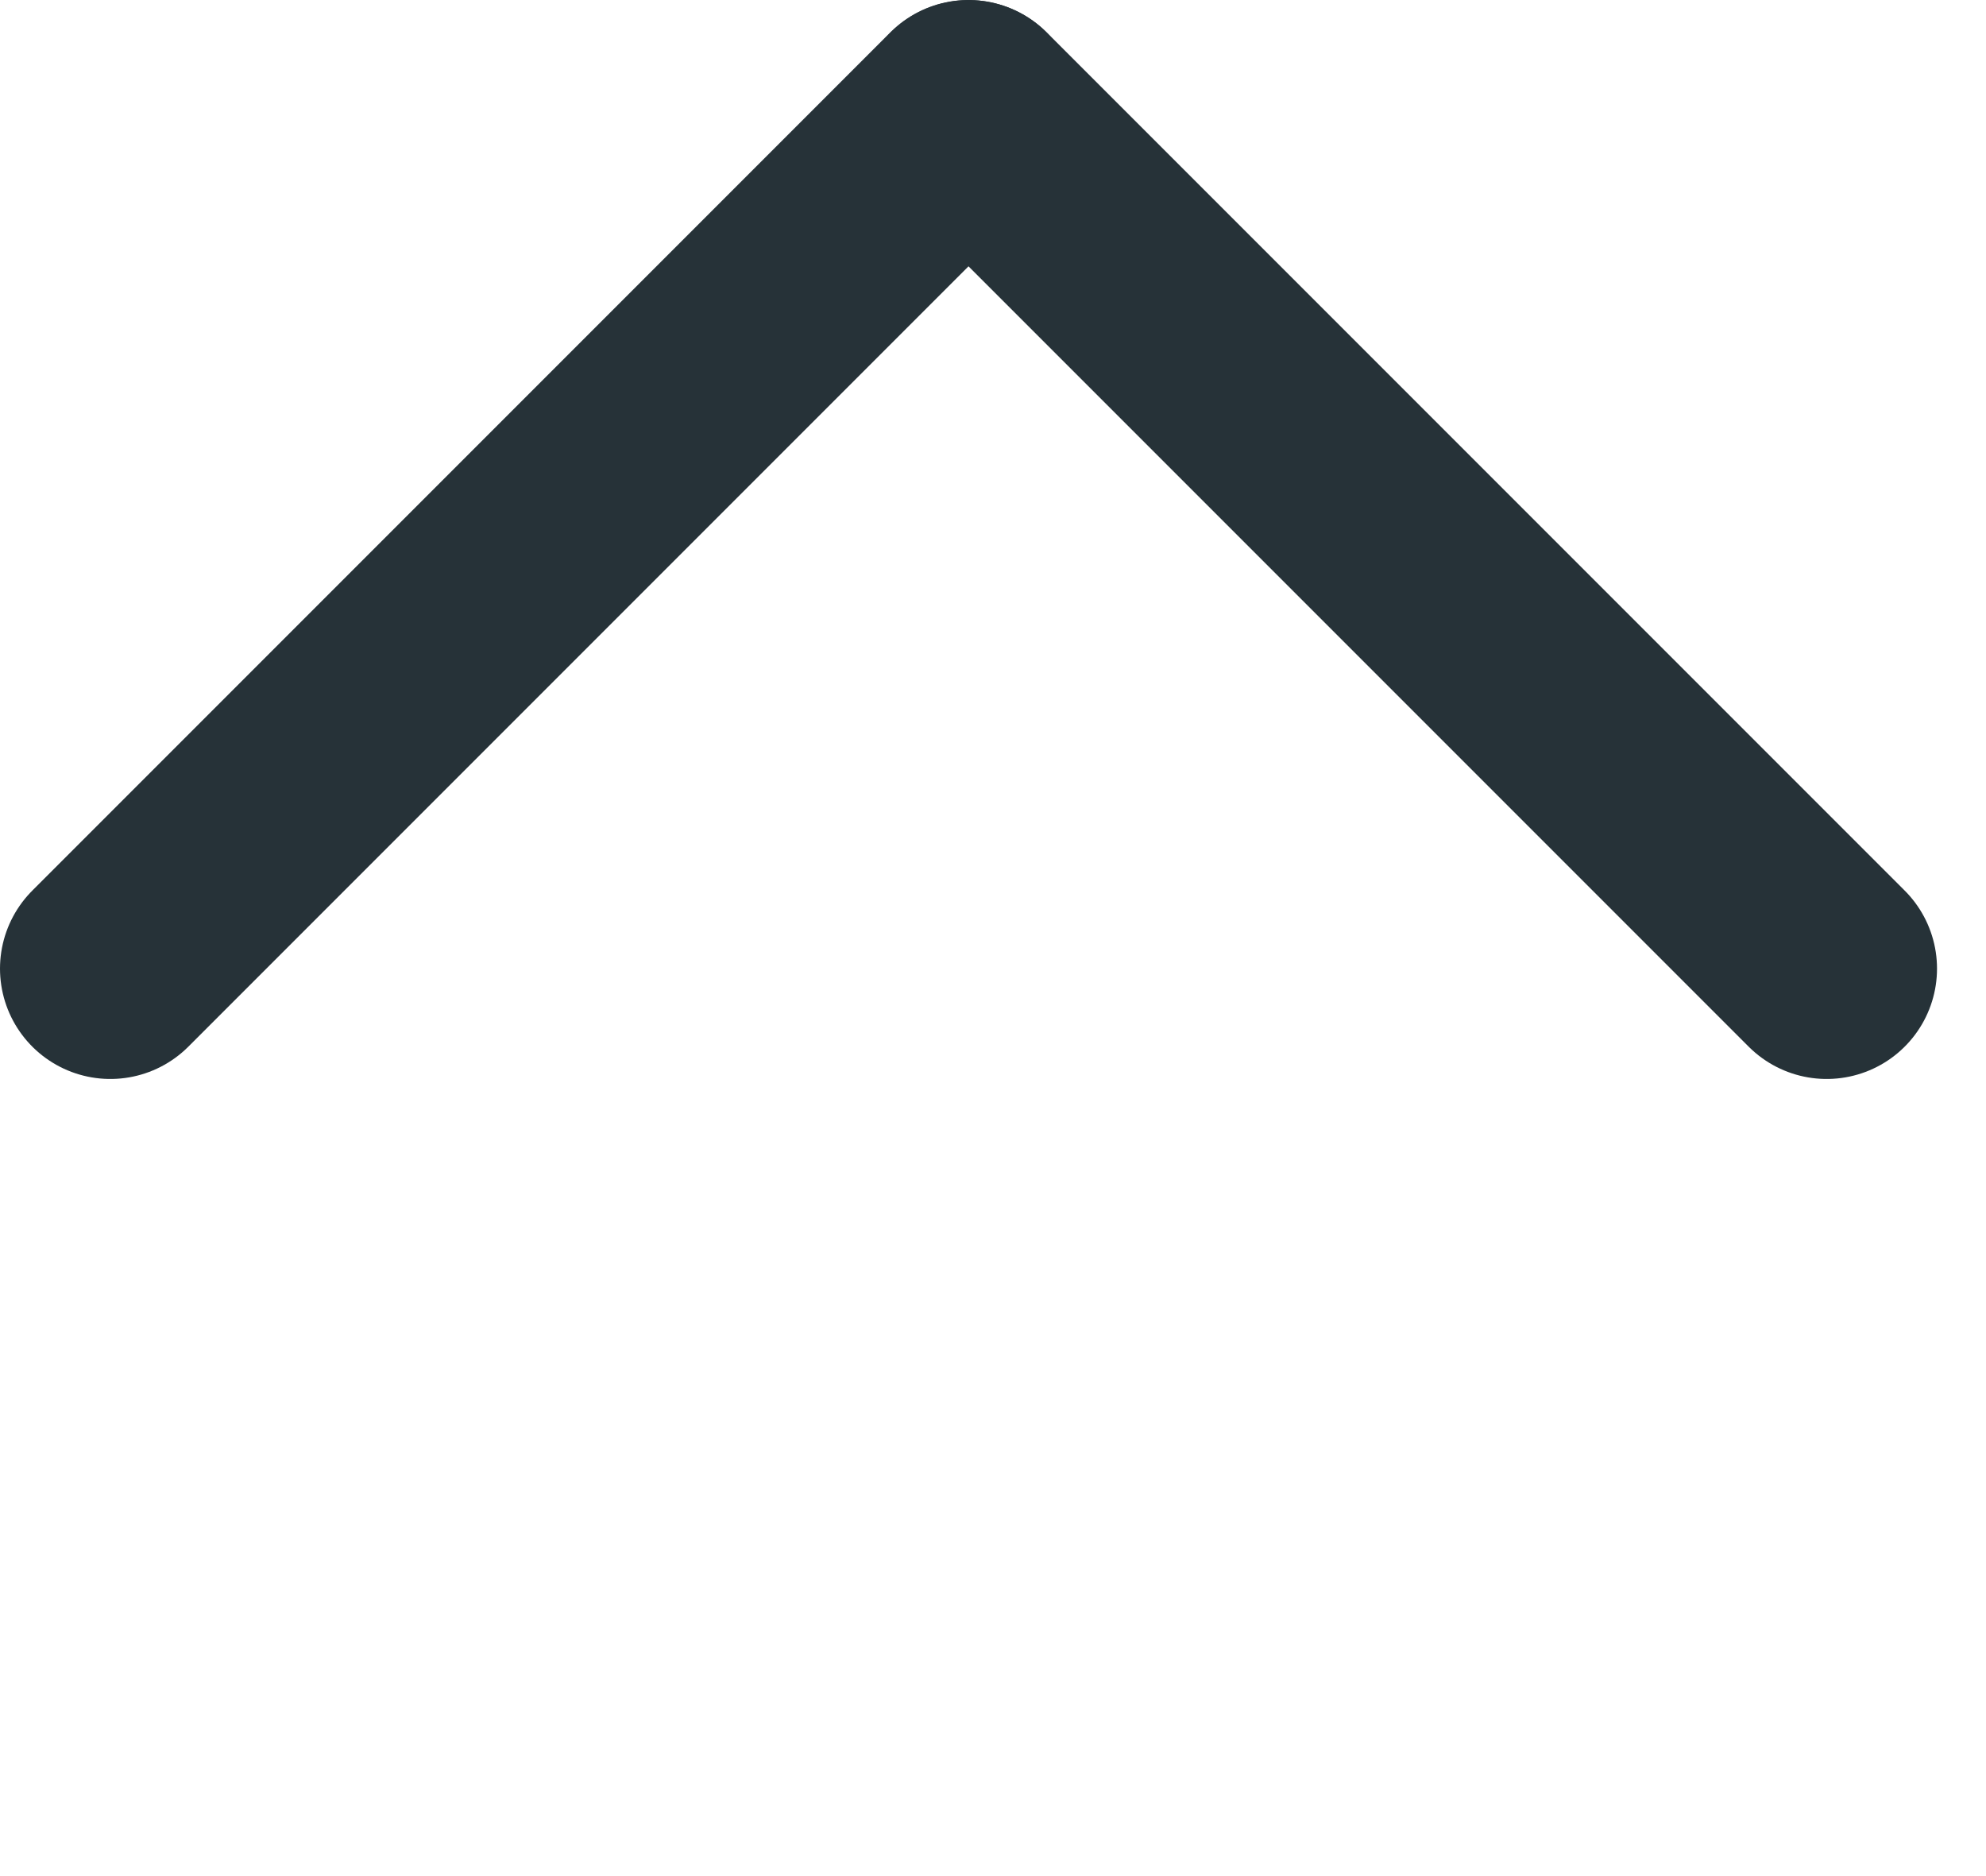 <svg width="18" height="17" viewBox="0 0 18 17" fill="none" xmlns="http://www.w3.org/2000/svg">
<path d="M8.777 1L1 8.777" stroke="#263238" stroke-width="2" stroke-linecap="round"/>
<path d="M16.556 8.777L8.78 1.001" stroke="#263238" stroke-width="2" stroke-linecap="round"/>
</svg>
